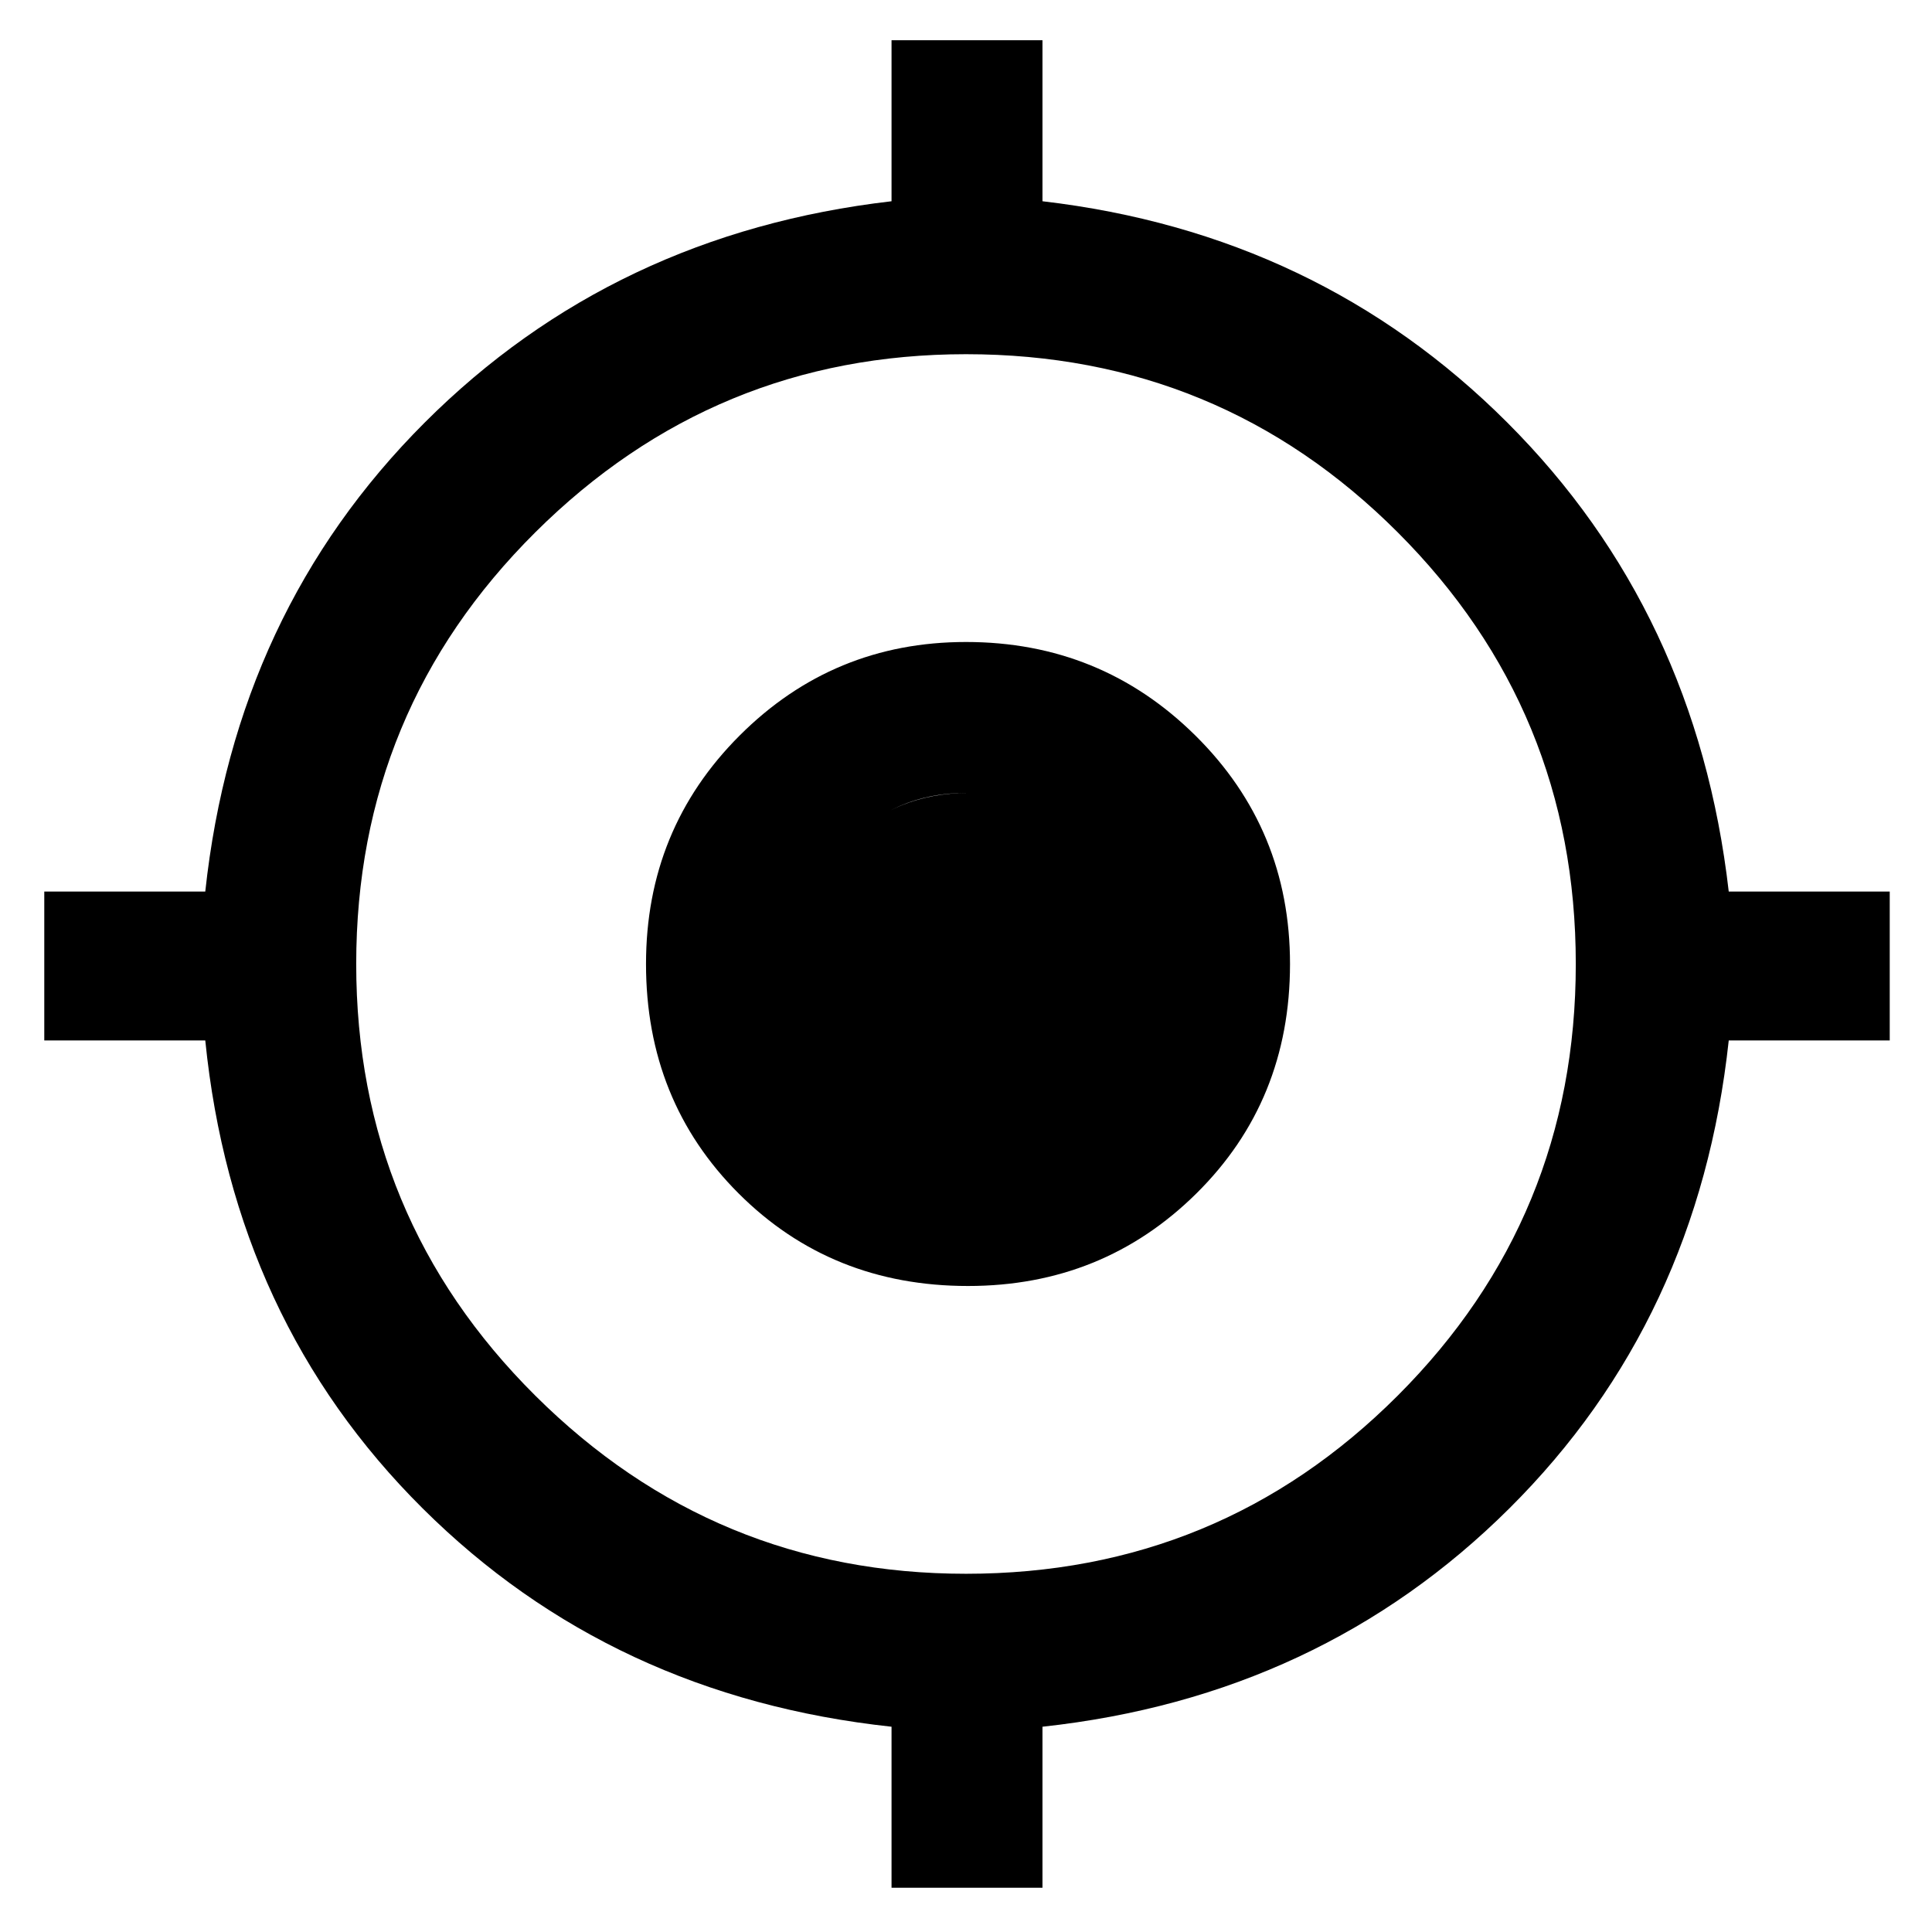 <svg xmlns="http://www.w3.org/2000/svg" height="48" width="48"><path d="M22.15 46.9V42.9Q15.2 42.15 10.5 37.475Q5.8 32.8 5.1 25.85H1.1V22.15H5.1Q5.85 15.2 10.55 10.5Q15.25 5.8 22.15 5V1H25.9V5Q32.75 5.8 37.45 10.5Q42.15 15.2 42.95 22.15H46.95V25.85H42.95Q42.2 32.8 37.5 37.475Q32.8 42.15 25.9 42.9V46.9ZM24 39.1Q30.3 39.1 34.725 34.675Q39.15 30.25 39.15 23.95Q39.15 17.65 34.725 13.225Q30.3 8.8 24 8.8Q17.75 8.8 13.3 13.225Q8.85 17.65 8.85 23.95Q8.85 30.25 13.3 34.675Q17.75 39.1 24 39.1ZM24.05 31.95Q20.65 31.95 18.35 29.65Q16.05 27.35 16.05 23.95Q16.05 20.6 18.375 18.275Q20.7 15.95 24 15.95Q27.35 15.95 29.7 18.275Q32.05 20.6 32.05 23.95Q32.05 27.35 29.725 29.65Q27.4 31.95 24.05 31.95ZM24 28.2Q25.8 28.2 27.05 26.975Q28.3 25.75 28.3 23.95Q28.3 22.2 27.05 20.95Q25.8 19.7 24 19.7Q22.25 19.7 21.025 20.95Q19.8 22.2 19.8 23.95Q19.8 25.75 21.025 26.975Q22.25 28.2 24 28.2ZM24.05 28.25Q22.25 28.25 21 27Q19.75 25.75 19.75 23.95Q19.75 22.2 21 20.95Q22.25 19.7 24.05 19.7Q25.8 19.7 27.05 20.95Q28.3 22.2 28.3 23.95Q28.3 25.75 27.05 27Q25.8 28.25 24.05 28.25Z"/></svg>